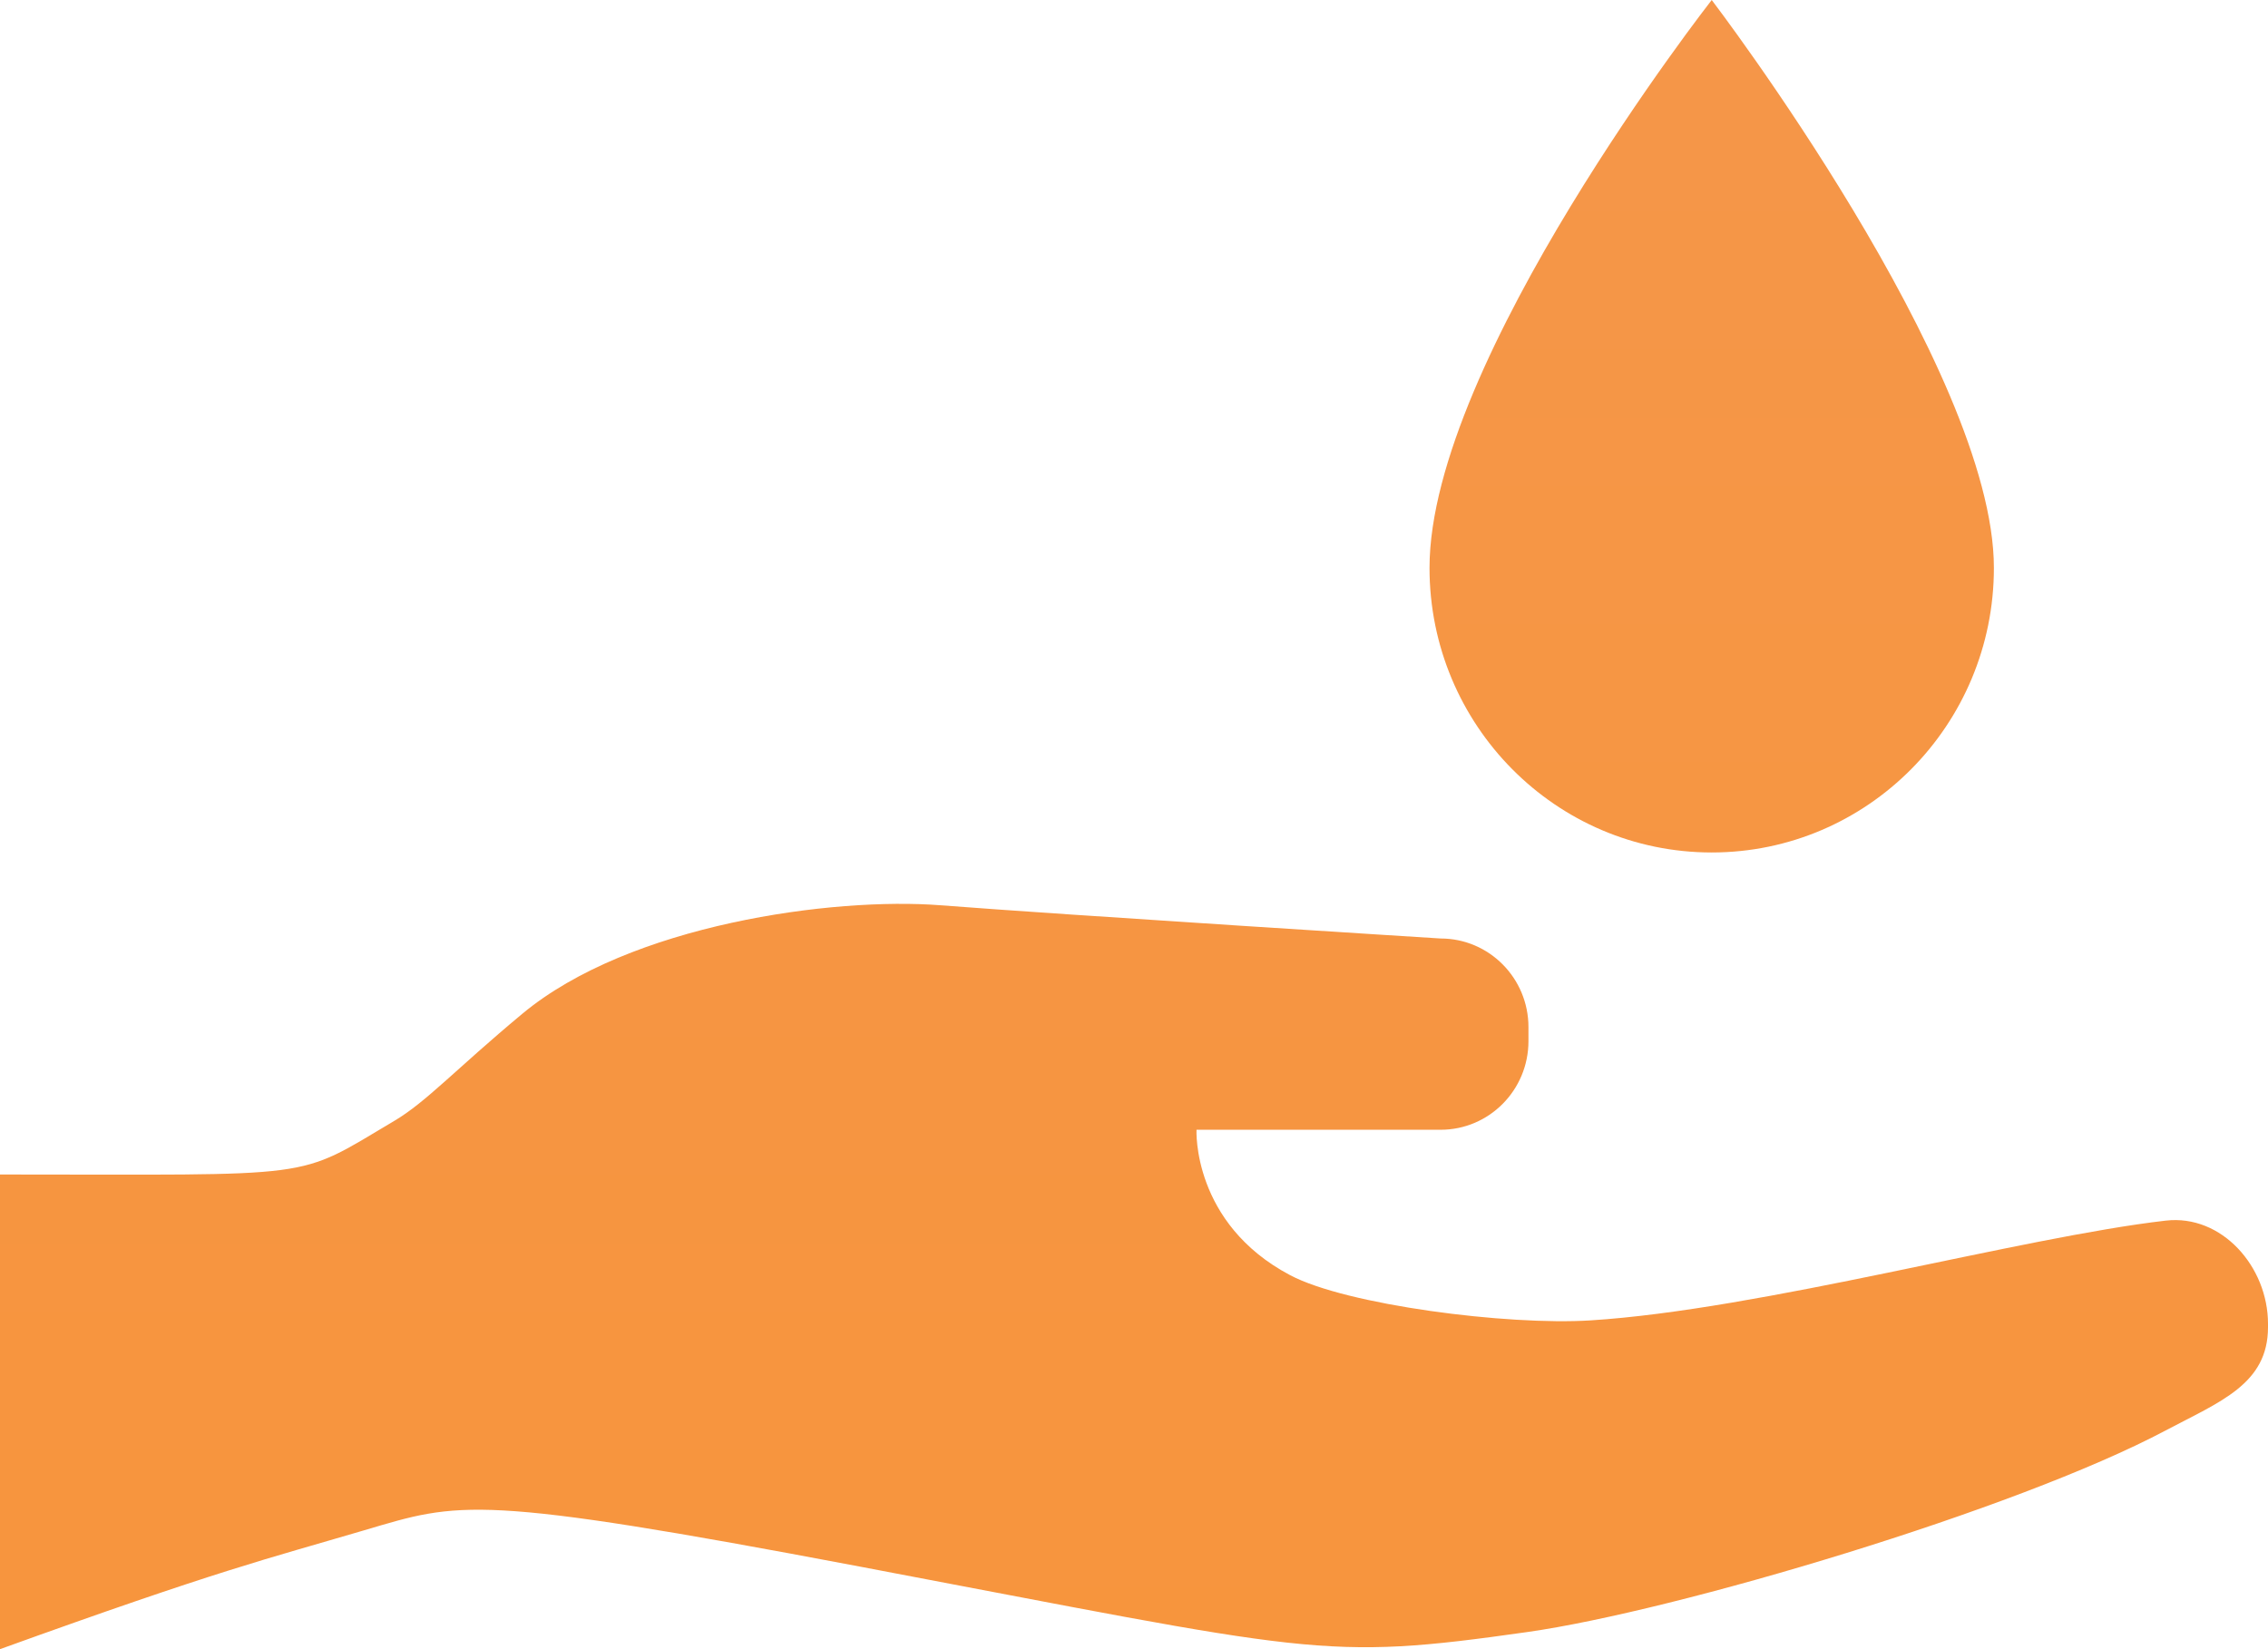 <svg 
 xmlns="http://www.w3.org/2000/svg"
 xmlns:xlink="http://www.w3.org/1999/xlink"
 width="77px" height="56px">
<defs>
<linearGradient id="PSgrad_0" x1="0%" x2="0%" y1="100%" y2="0%">
  <stop offset="0%" stop-color="rgb(247,149,61)" stop-opacity="1" />
  <stop offset="100%" stop-color="rgb(245,150,73)" stop-opacity="1" />
</linearGradient>

</defs>
<path fill-rule="evenodd"  fill="url(#PSgrad_0)"
 d="M73.528,48.572 C68.450,51.269 56.895,54.702 51.863,55.417 C44.860,56.412 44.648,56.124 29.177,53.193 C16.125,50.721 15.622,51.001 12.362,51.964 C9.016,52.951 7.513,53.287 -0.000,56.000 L-0.000,39.882 C10.971,39.882 9.977,40.082 13.382,38.064 C14.477,37.415 15.433,36.341 17.728,34.428 C21.386,31.381 28.302,30.459 31.919,30.739 C36.194,31.071 48.909,31.868 48.909,31.868 C50.557,31.868 51.892,33.215 51.892,34.877 L51.892,35.354 C51.892,37.016 50.557,38.363 48.909,38.363 L40.622,38.363 C40.622,38.363 40.466,41.539 43.805,43.303 C45.715,44.313 51.172,45.014 53.995,44.836 C59.774,44.472 68.605,42.016 73.528,41.448 C75.433,41.228 77.000,43.016 77.000,44.950 L77.000,45.070 C77.000,47.004 75.362,47.599 73.528,48.572 ZM58.114,28.947 C52.822,28.947 48.533,24.620 48.533,19.283 C48.533,12.251 58.114,0.000 58.114,0.000 C58.114,0.000 67.694,12.553 67.694,19.283 C67.694,24.620 63.405,28.947 58.114,28.947 Z"/>
</svg>